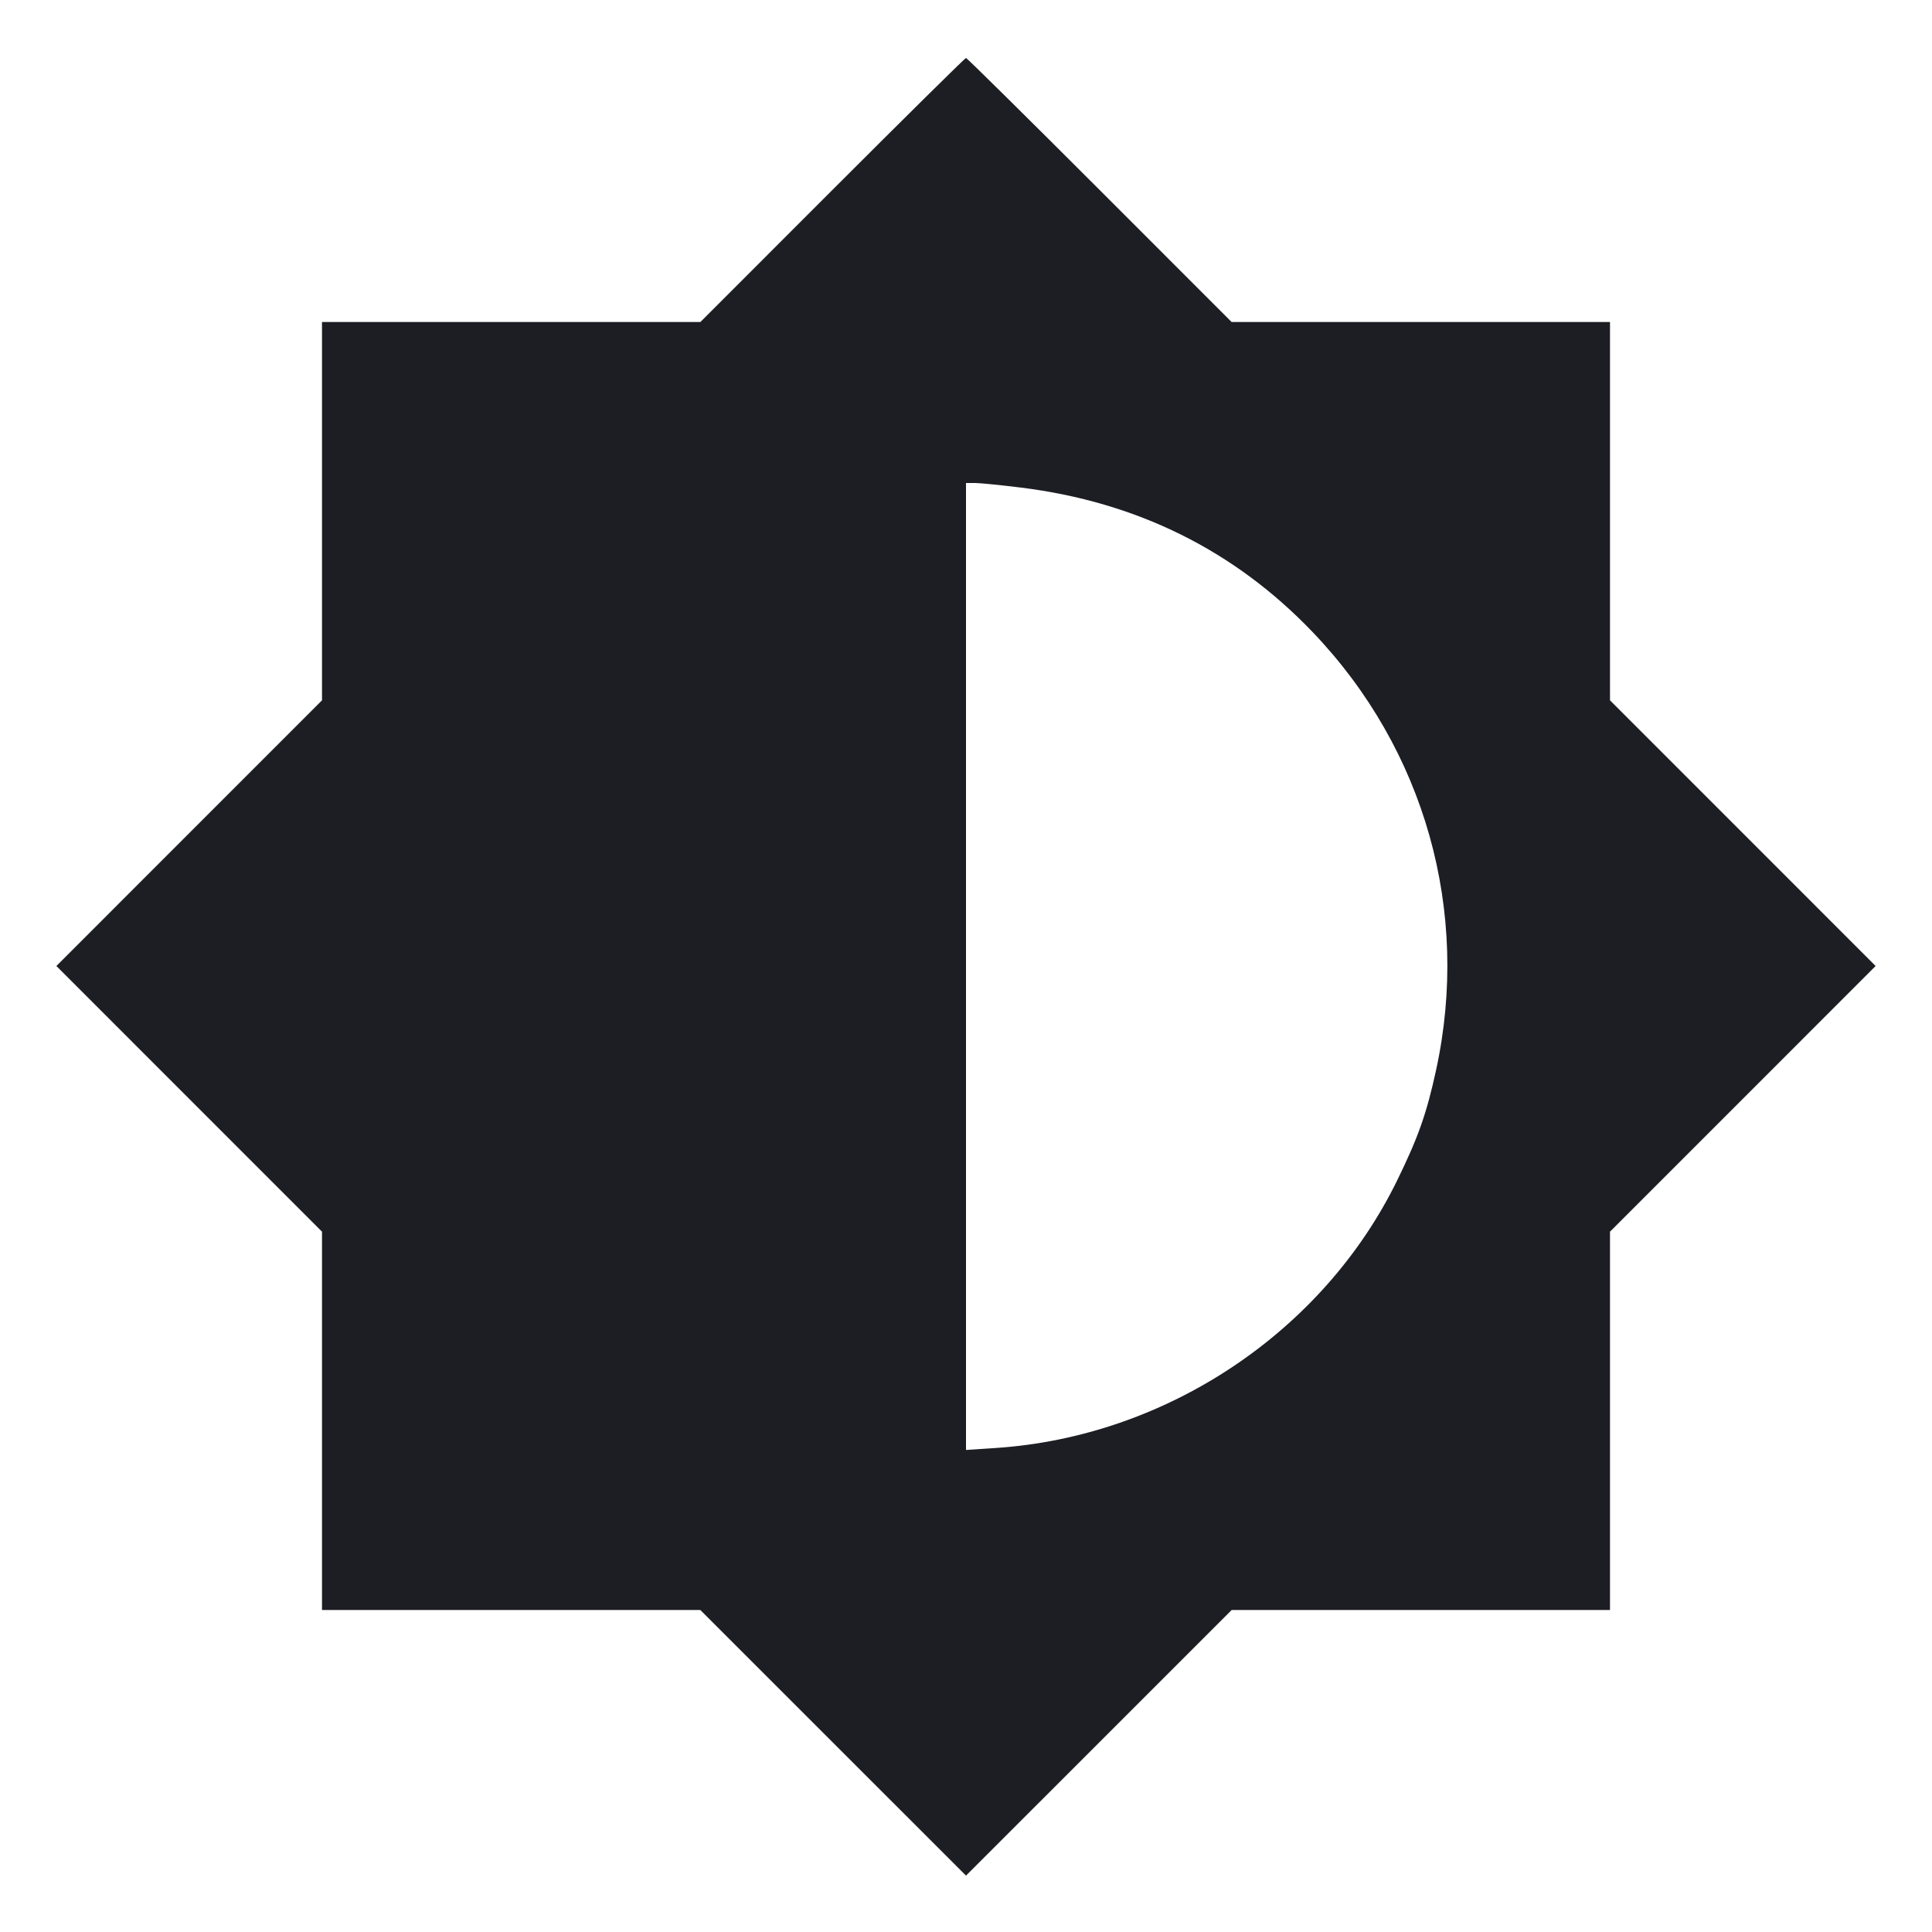 <svg viewBox="0 0 2400 2400" fill="none" xmlns="http://www.w3.org/2000/svg"><path d="M1034.000 236.000 L 870.037 400.000 635.018 400.000 L 400.000 400.000 400.000 634.982 L 400.000 869.964 235.018 1034.982 L 70.036 1200.000 235.018 1365.018 L 400.000 1530.036 400.000 1765.018 L 400.000 2000.000 634.982 2000.000 L 869.964 2000.000 1034.982 2164.982 L 1200.000 2329.964 1365.018 2164.982 L 1530.036 2000.000 1765.018 2000.000 L 2000.000 2000.000 2000.000 1765.018 L 2000.000 1530.036 2164.982 1365.018 L 2329.964 1200.000 2164.982 1034.982 L 2000.000 869.964 2000.000 634.982 L 2000.000 400.000 1764.982 400.000 L 1529.963 400.000 1366.000 236.000 C 1275.820 145.800,1201.120 72.000,1200.000 72.000 C 1198.880 72.000,1124.180 145.800,1034.000 236.000 M1268.365 605.714 C 1412.262 623.564,1533.603 683.721,1630.808 785.399 C 1770.171 931.175,1826.829 1132.403,1783.947 1329.289 C 1772.176 1383.336,1761.900 1412.498,1735.773 1466.000 C 1643.603 1654.748,1448.906 1784.635,1237.000 1798.743 L 1200.000 1801.207 1200.000 1200.603 L 1200.000 600.000 1211.152 600.000 C 1217.286 600.000,1243.032 602.571,1268.365 605.714 " fill="#1D1E23" stroke="none" fill-rule="evenodd"/></svg>